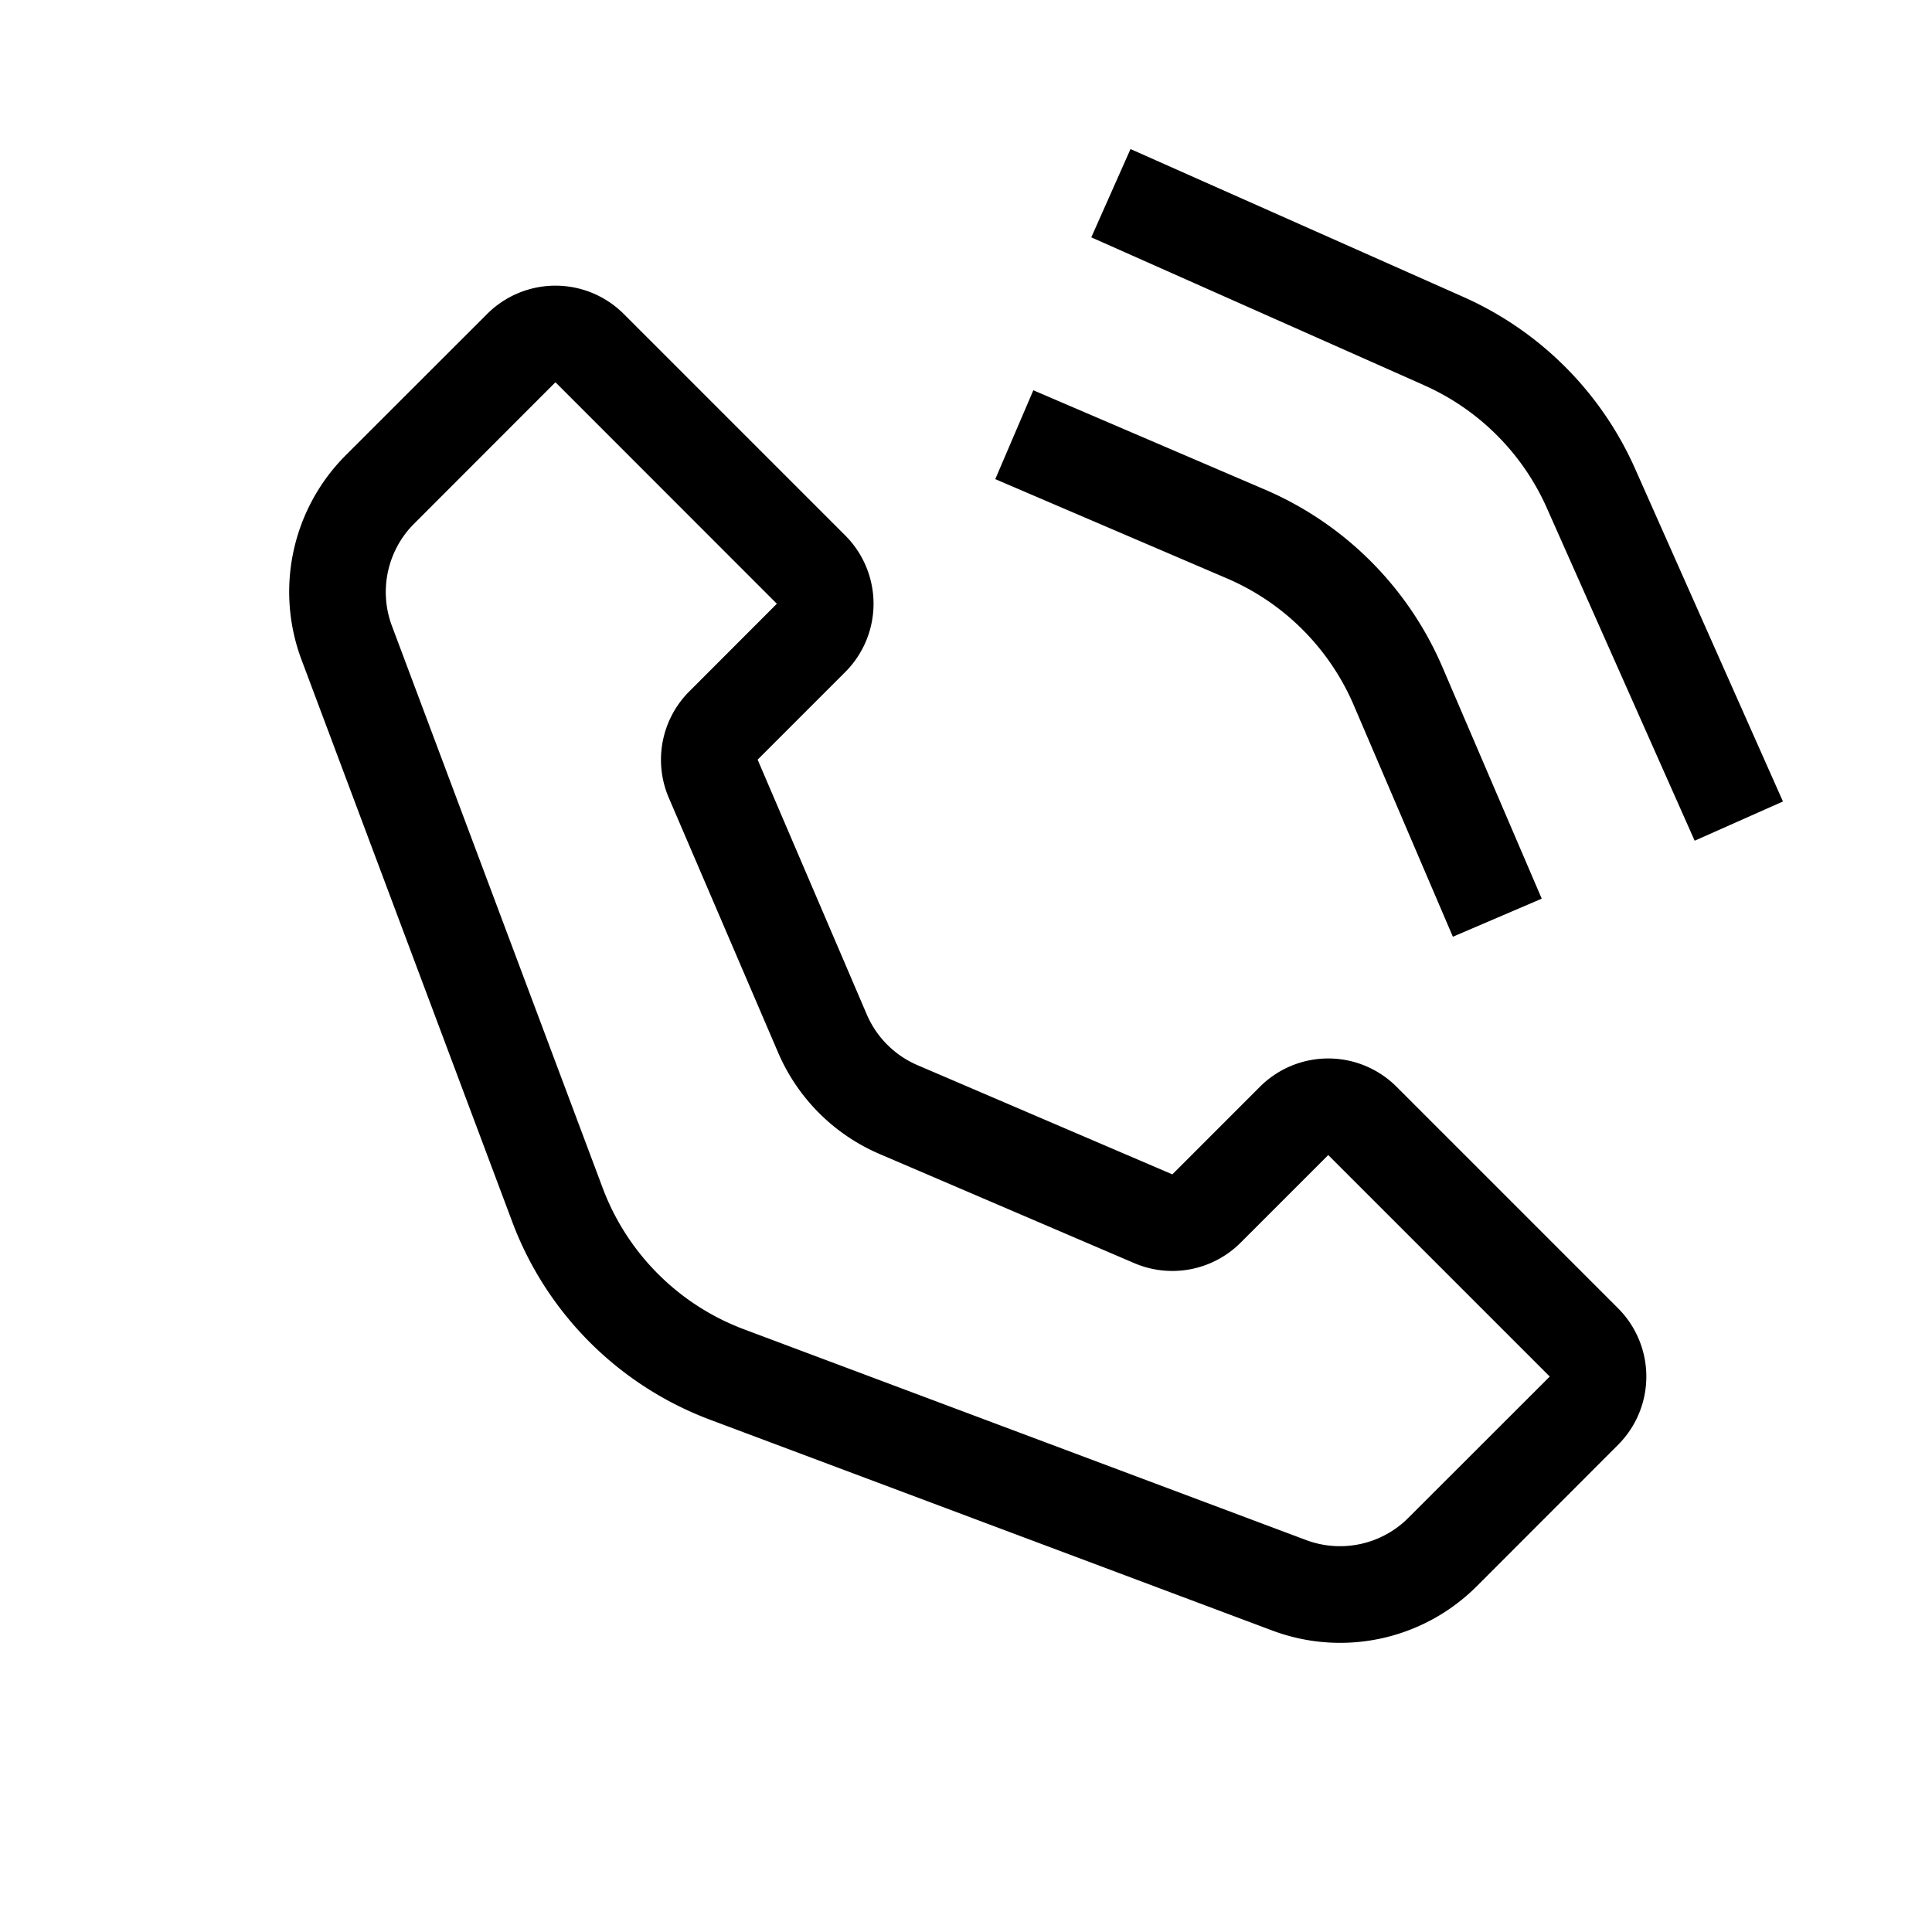 <svg xmlns="http://www.w3.org/2000/svg" width="20" height="20" viewBox="0 0 20 20"><path d="M14.743 3.988l-3.446-1.531.406-.914 3.446 1.531a3.5 3.5 0 0 1 1.777 1.777l1.531 3.446-.914.406-1.531-3.446a2.5 2.5 0 0 0-1.27-1.269zm-9.7-.738a1 1 0 0 1 1.414 0L8.75 5.543a1 1 0 0 1 0 1.414l-.907.907 1.13 2.638a1 1 0 0 0 .526.525l2.637 1.13.907-.907a1 1 0 0 1 1.414 0l2.293 2.293a1 1 0 0 1 0 1.414l-1.463 1.464a2 2 0 0 1-2.117.458l-5.819-2.182a3.5 3.5 0 0 1-2.048-2.048l-2.182-5.82a2 2 0 0 1 .458-2.116L5.043 3.25zm.707.707L4.287 5.421a1 1 0 0 0-.23 1.058l2.182 5.819a2.5 2.5 0 0 0 1.463 1.463l5.82 2.182a1 1 0 0 0 1.057-.23l1.464-1.463-2.293-2.293-.907.907a1 1 0 0 1-1.101.212l-2.637-1.13a2 2 0 0 1-1.05-1.05L6.923 8.258a1 1 0 0 1 .212-1.1l.907-.908L5.75 3.957zm6.95 2.03L10.303 4.96l.394-.92 2.397 1.028a3.5 3.5 0 0 1 1.838 1.838l1.028 2.397-.92.394L14.014 7.3A2.5 2.5 0 0 0 12.7 5.987z"/></svg>